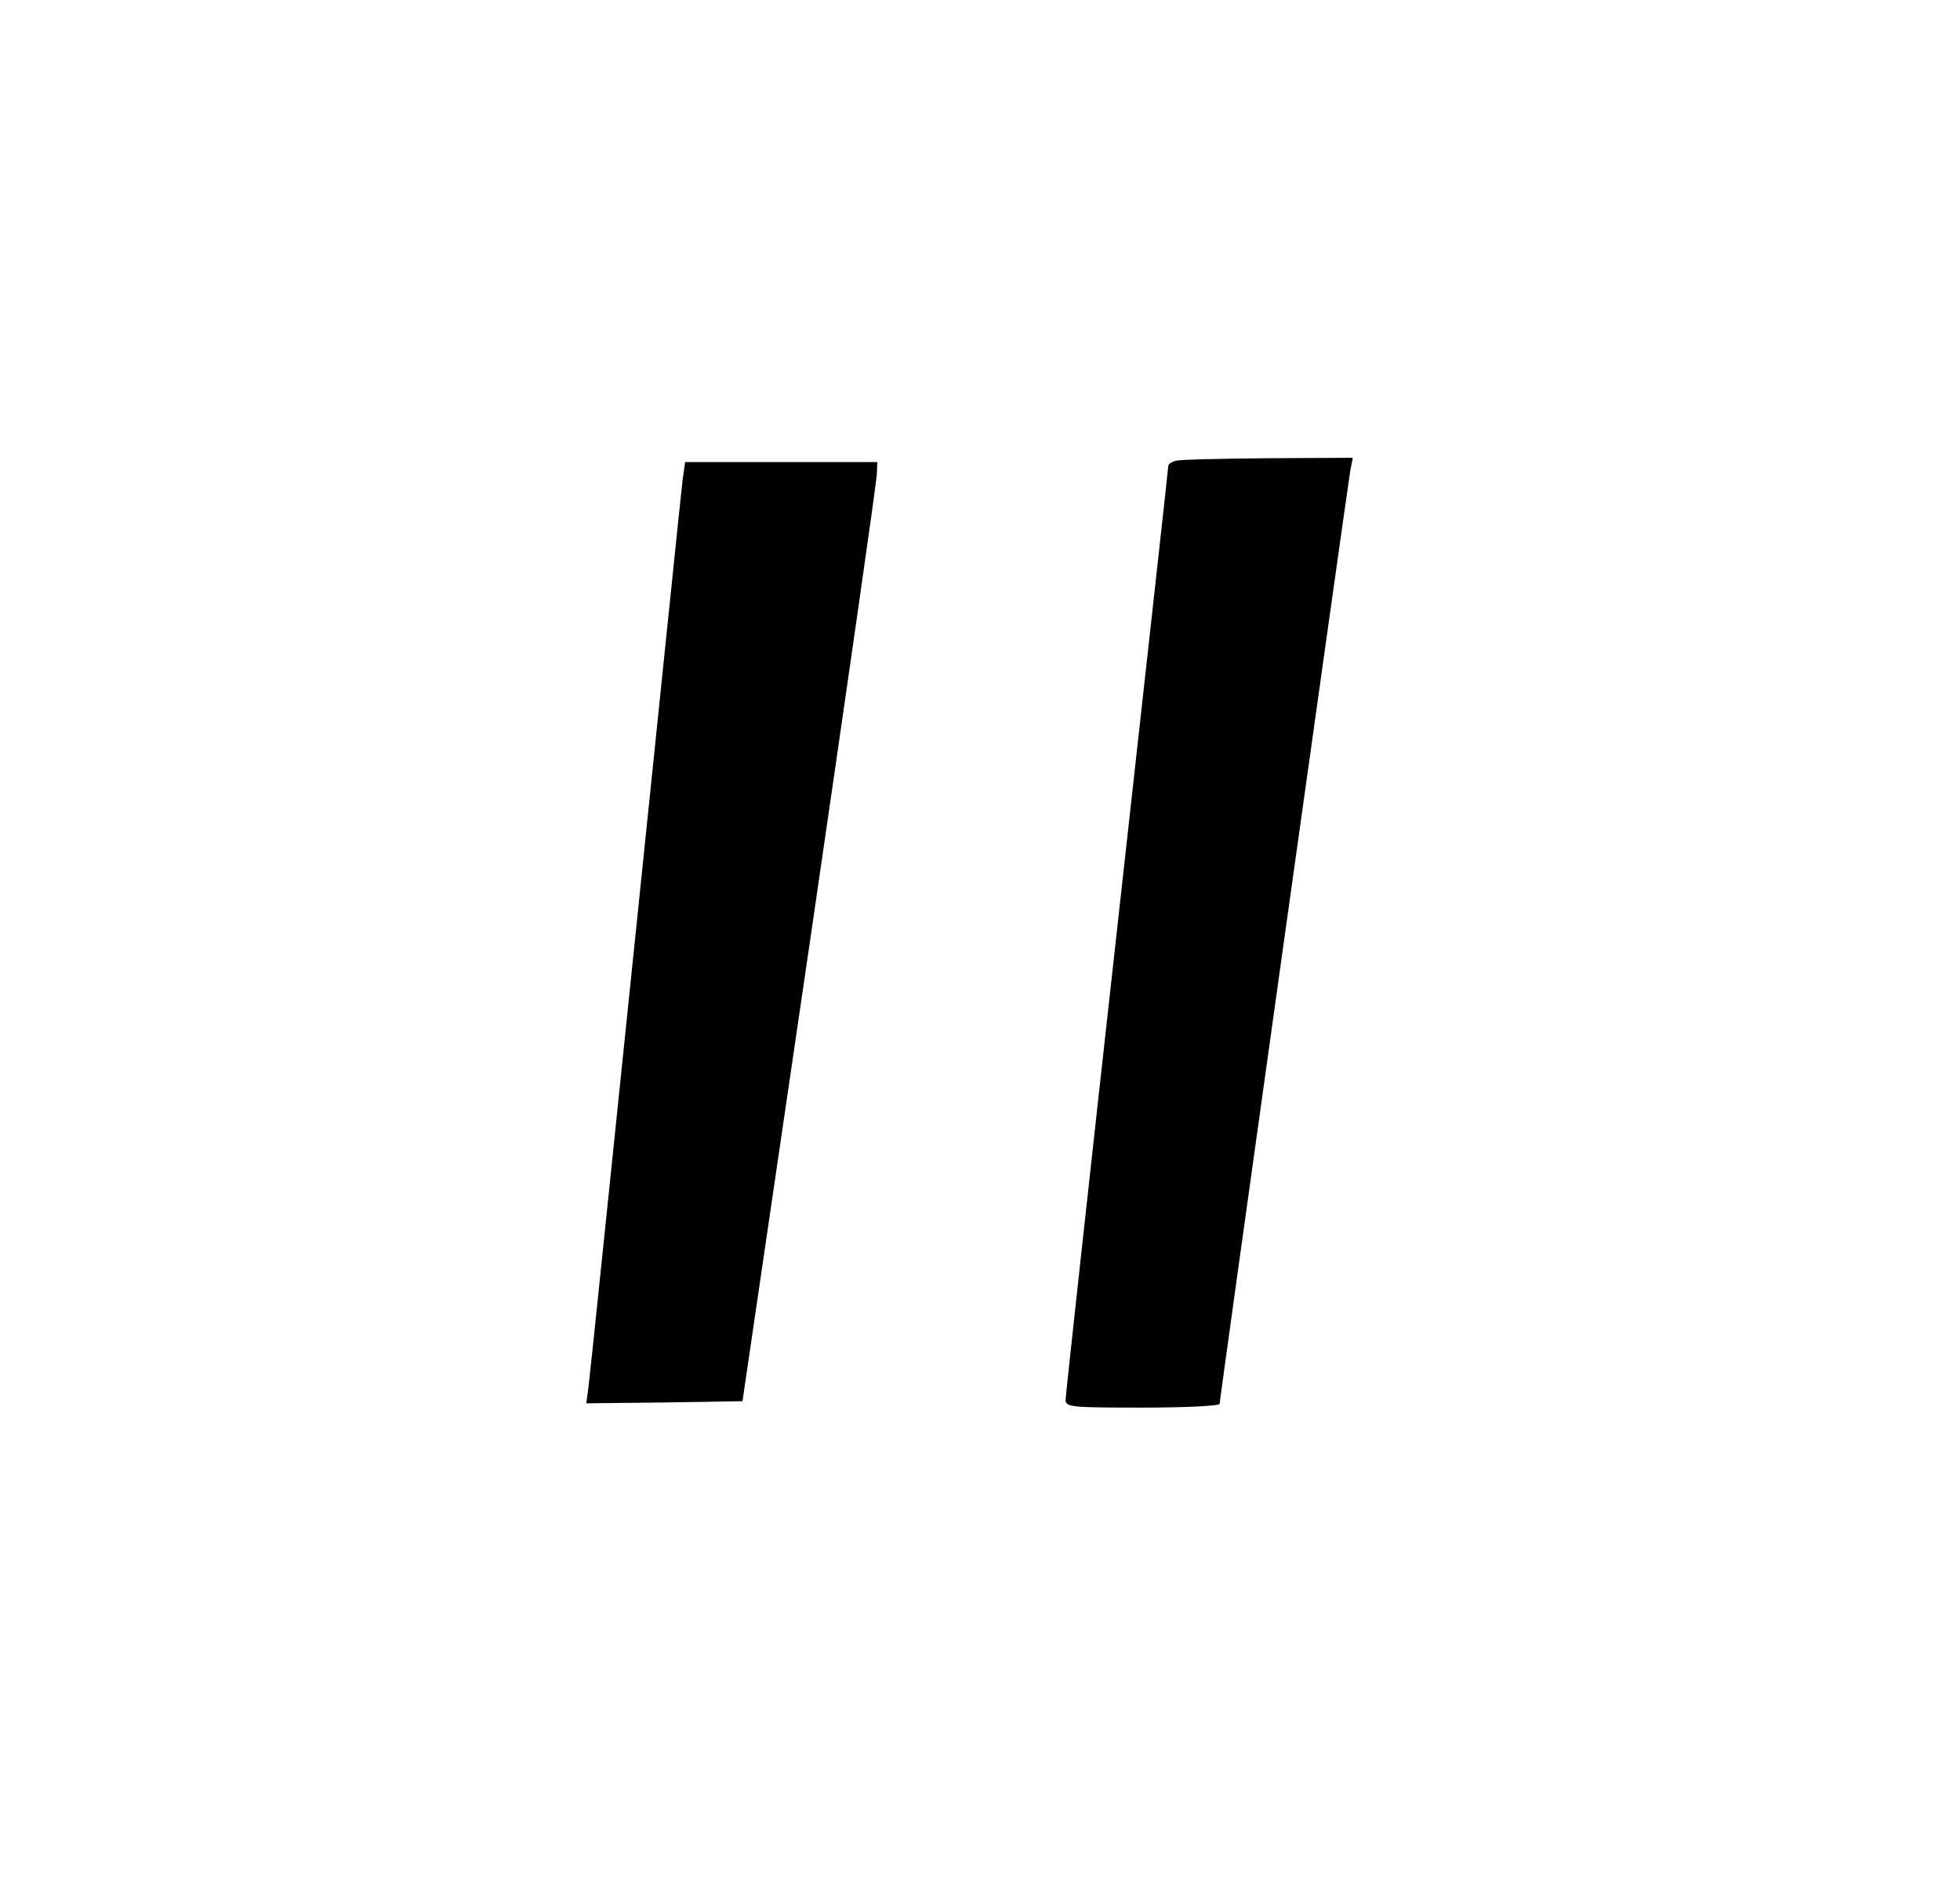 <?xml version="1.0" standalone="no"?>
<!DOCTYPE svg PUBLIC "-//W3C//DTD SVG 20010904//EN"
 "http://www.w3.org/TR/2001/REC-SVG-20010904/DTD/svg10.dtd">
<svg version="1.0" xmlns="http://www.w3.org/2000/svg"
 width="458pt" height="439pt" viewBox="0 0 458 439"
 preserveAspectRatio="xMidYMid meet">
<g transform="translate(0,439) scale(0.1,-0.1)"
fill="#000000" stroke="none">
<path d="M2748 3313 c-10 -2 -18 -8 -18 -12 0 -4 -54 -492 -120 -1086 -66
-594 -120 -1087 -120 -1097 0 -17 14 -18 180 -18 103 0 180 4 180 9 0 11 297
2131 305 2179 l6 32 -198 -1 c-109 -1 -206 -3 -215 -6z"/>
<path d="M1595 3268 c-3 -24 -52 -502 -110 -1063 -58 -561 -107 -1037 -110
-1058 l-5 -37 182 2 183 3 157 1070 c86 589 157 1082 157 1098 l1 27 -224 0
-225 0 -6 -42z"/>
</g>
</svg>
